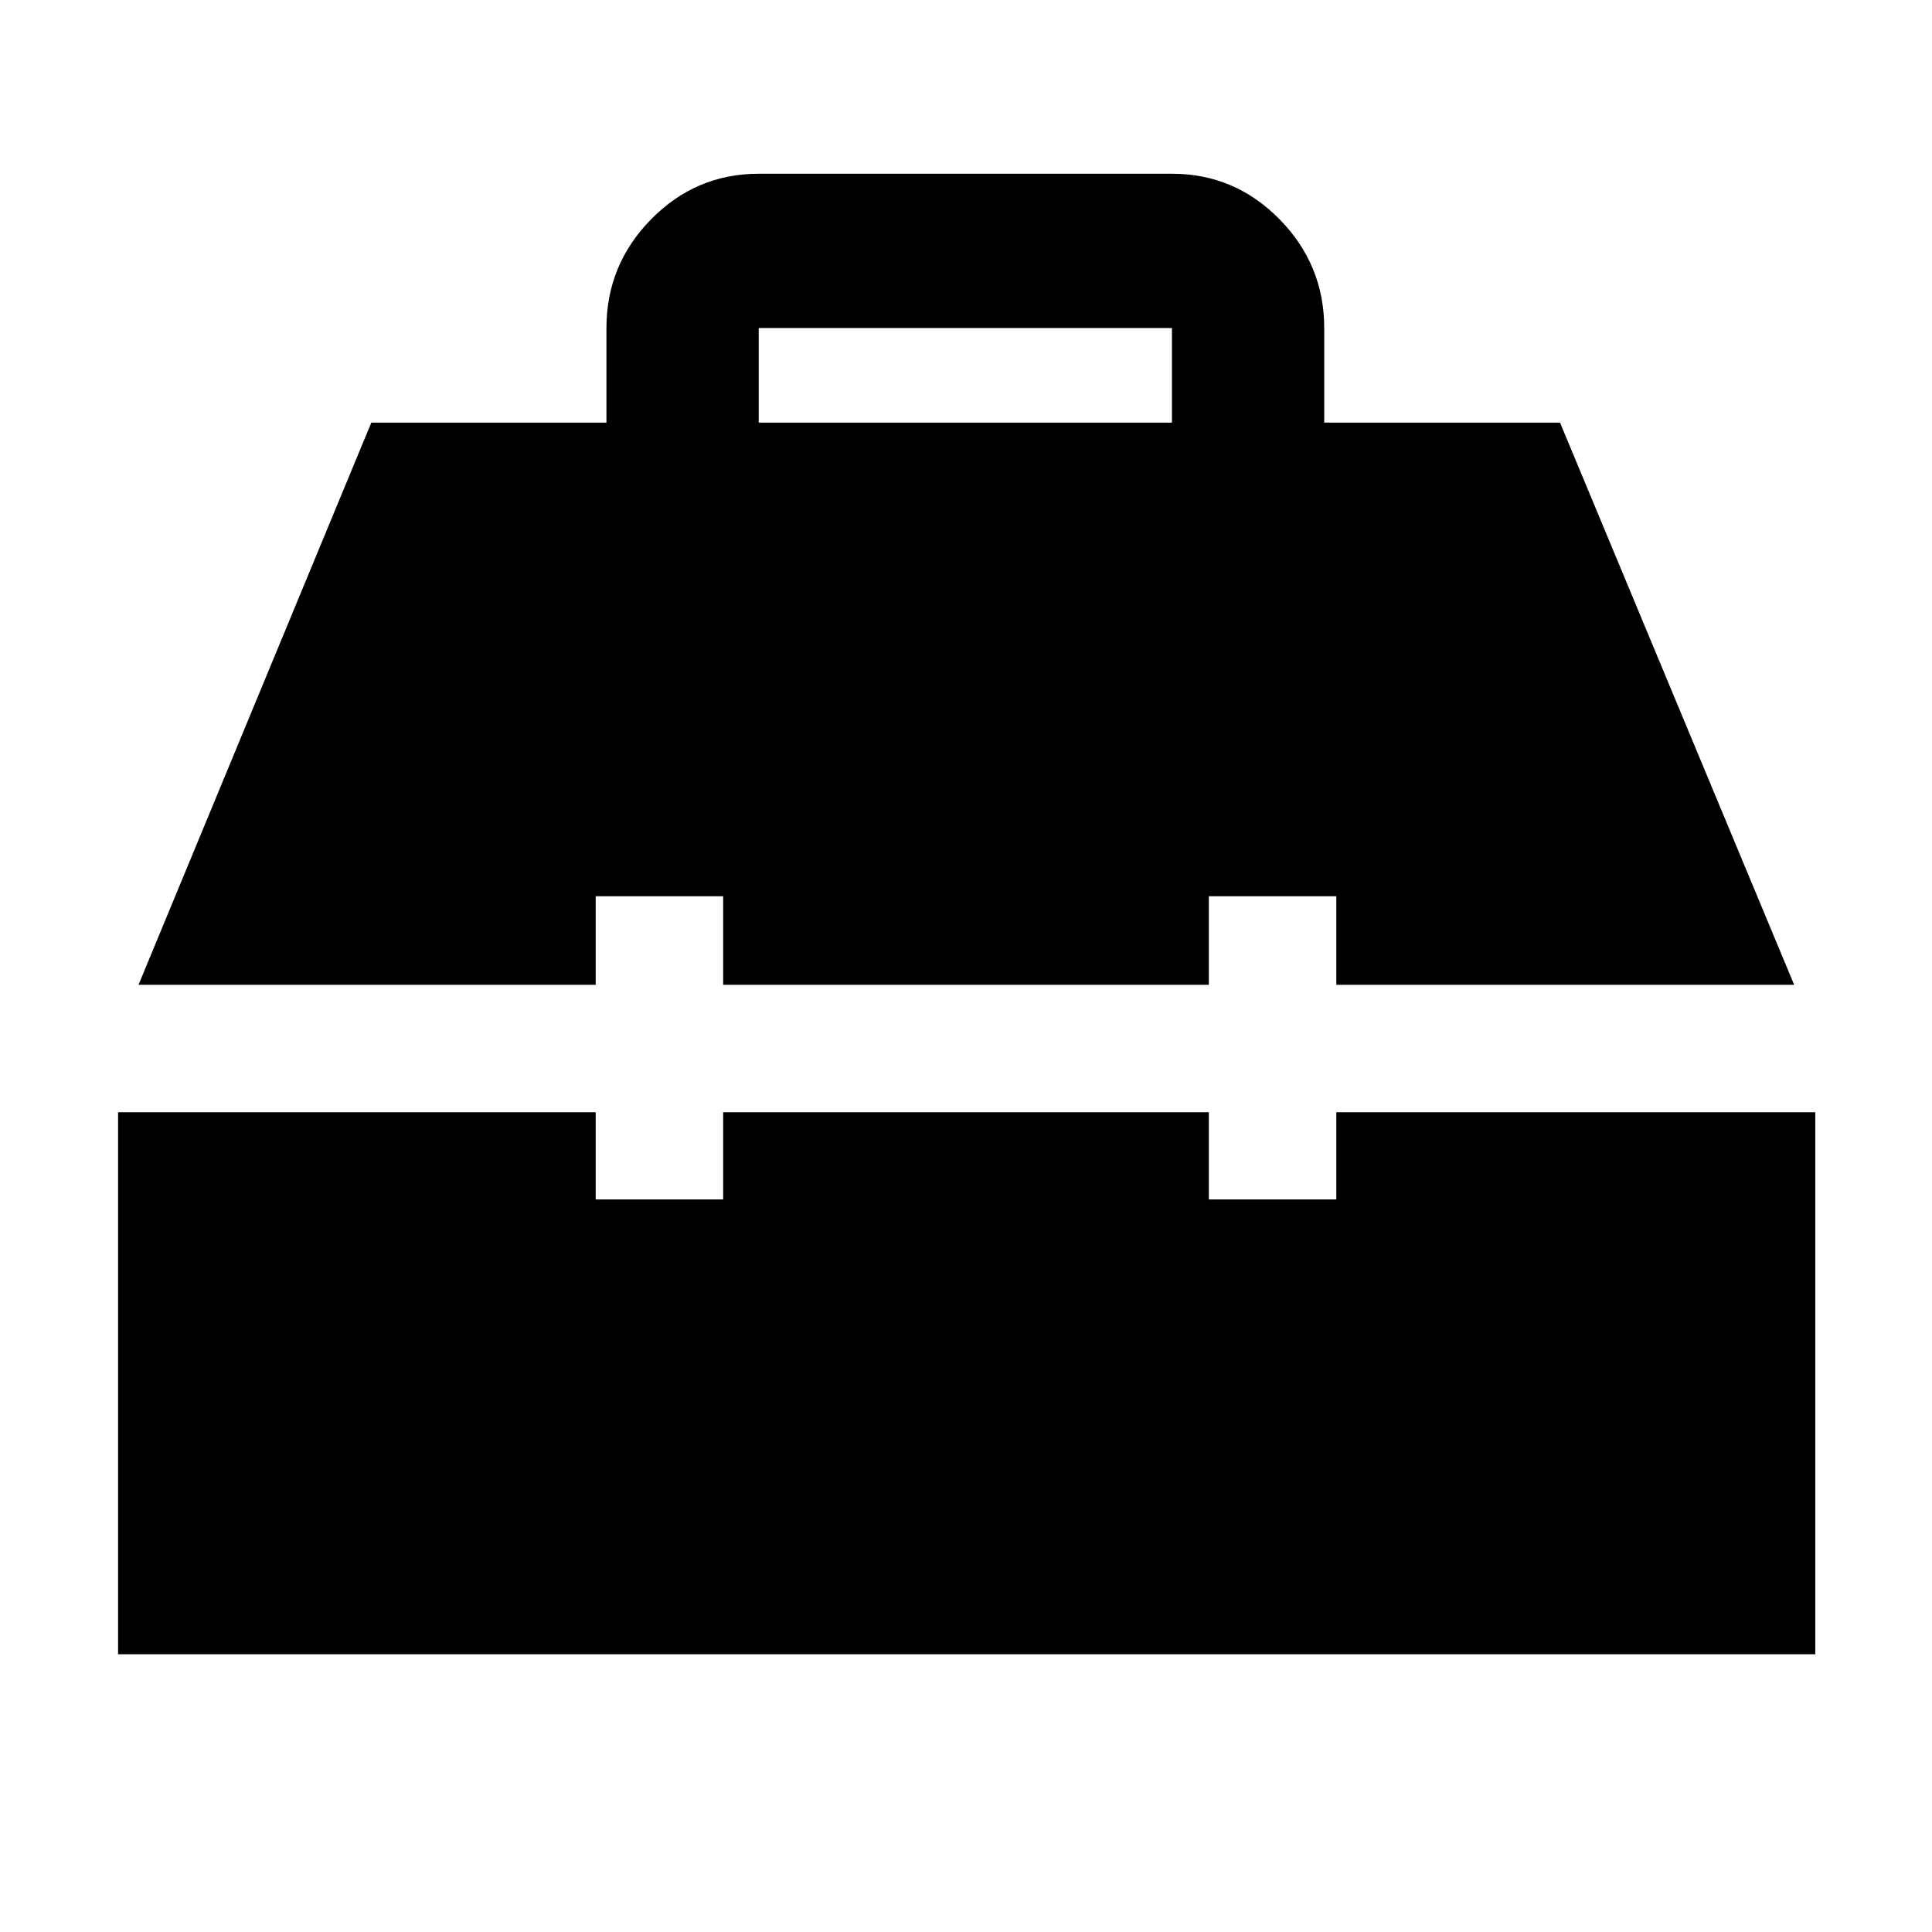 <svg xmlns="http://www.w3.org/2000/svg" height="40" viewBox="0 -960 960 960" width="40"><path d="M58.667-138v-269.333H296V-364h63.333v-43.333h241.334V-364H664v-43.333h238V-138H58.667Zm10.166-332.666L184.5-750h116.834v-46.936q0-31.522 22.227-54.126 22.227-22.605 53.439-22.605h205.333q31.213 0 53.44 22.605Q658-828.458 658-796.936V-750h117.167L891.5-470.666H664v-44.001h-63.333v44.001H359.333v-44.001H296v44.001H68.833ZM377-750h205.333v-47H377v47Z"/></svg>